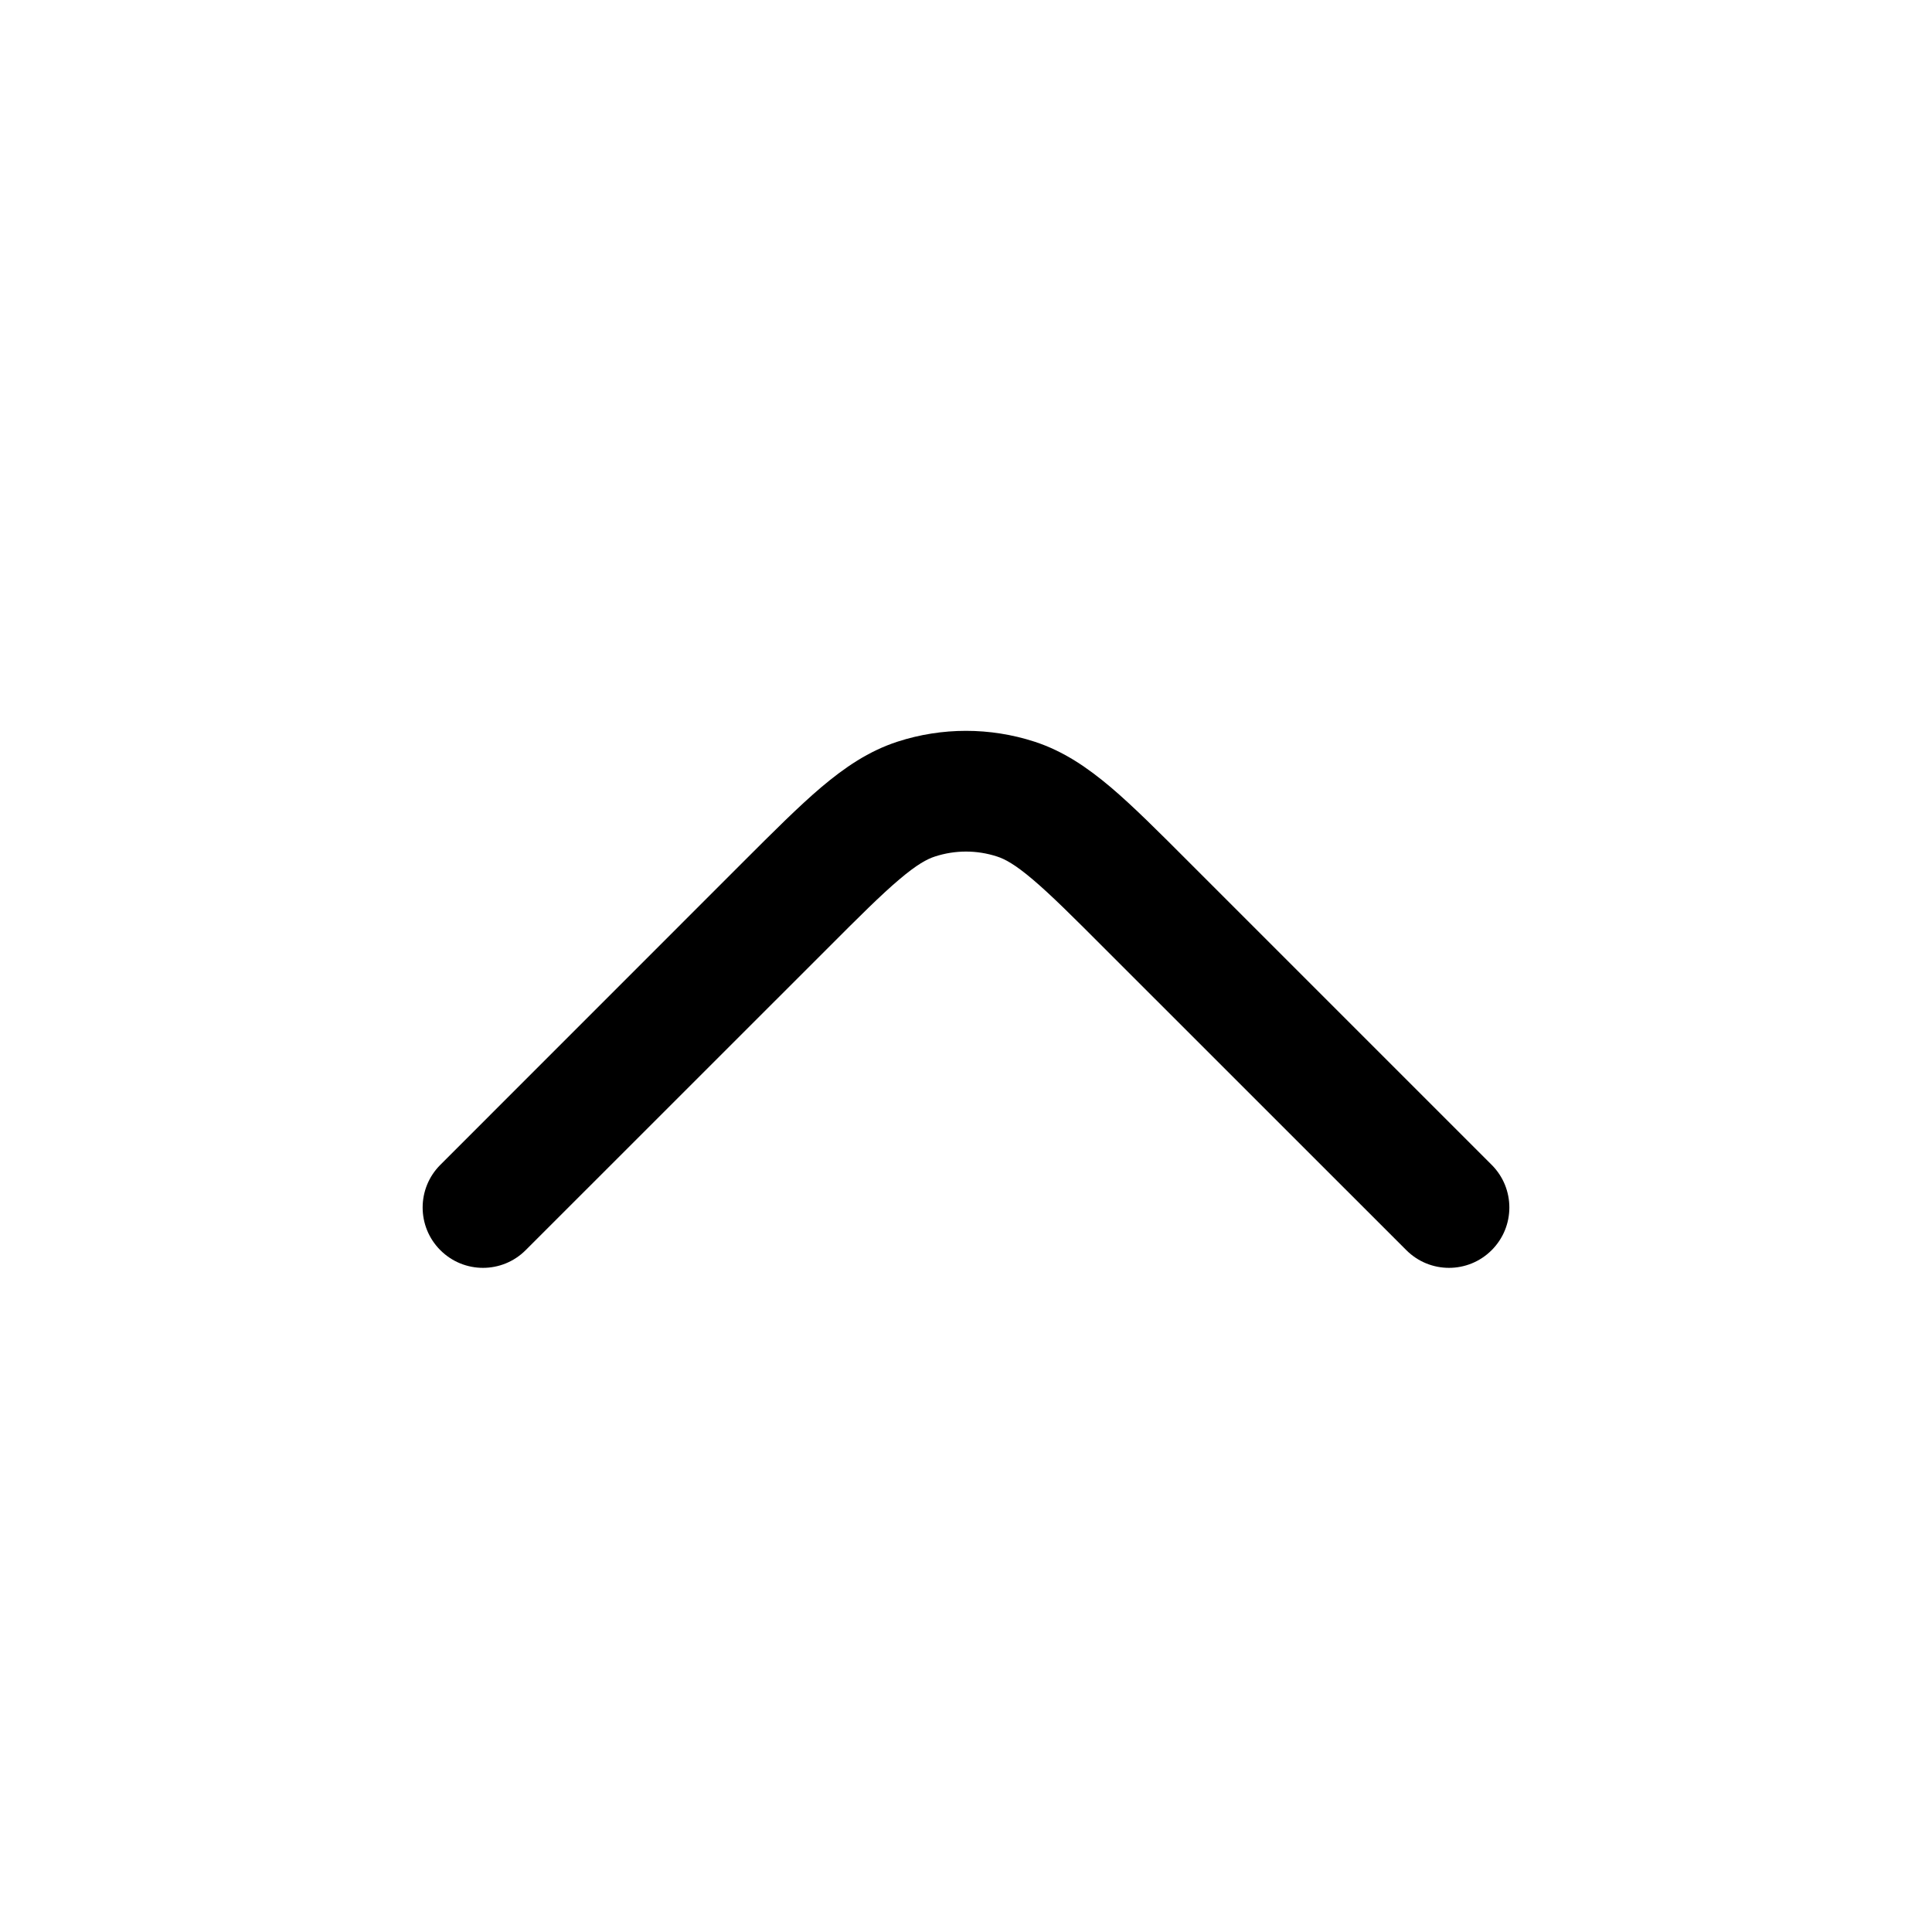 <svg width="24" height="24" viewBox="0 0 24 24" xmlns="http://www.w3.org/2000/svg">
<path d="M12.386 10.64C12.135 10.558 11.865 10.558 11.614 10.64C11.517 10.671 11.39 10.739 11.171 10.925C10.944 11.117 10.672 11.388 10.268 11.793L6.53 15.53C6.237 15.823 5.763 15.823 5.47 15.53C5.177 15.237 5.177 14.763 5.47 14.47L9.228 10.711C9.606 10.333 9.921 10.018 10.2 9.781C10.491 9.535 10.79 9.33 11.15 9.213C11.703 9.034 12.297 9.034 12.85 9.213C13.21 9.33 13.509 9.535 13.8 9.781C14.079 10.018 14.394 10.333 14.771 10.711L18.53 14.47C18.823 14.763 18.823 15.237 18.53 15.53C18.237 15.823 17.763 15.823 17.47 15.53L13.732 11.793C13.328 11.388 13.056 11.117 12.829 10.925C12.61 10.739 12.483 10.671 12.386 10.64Z"/>
</svg>
